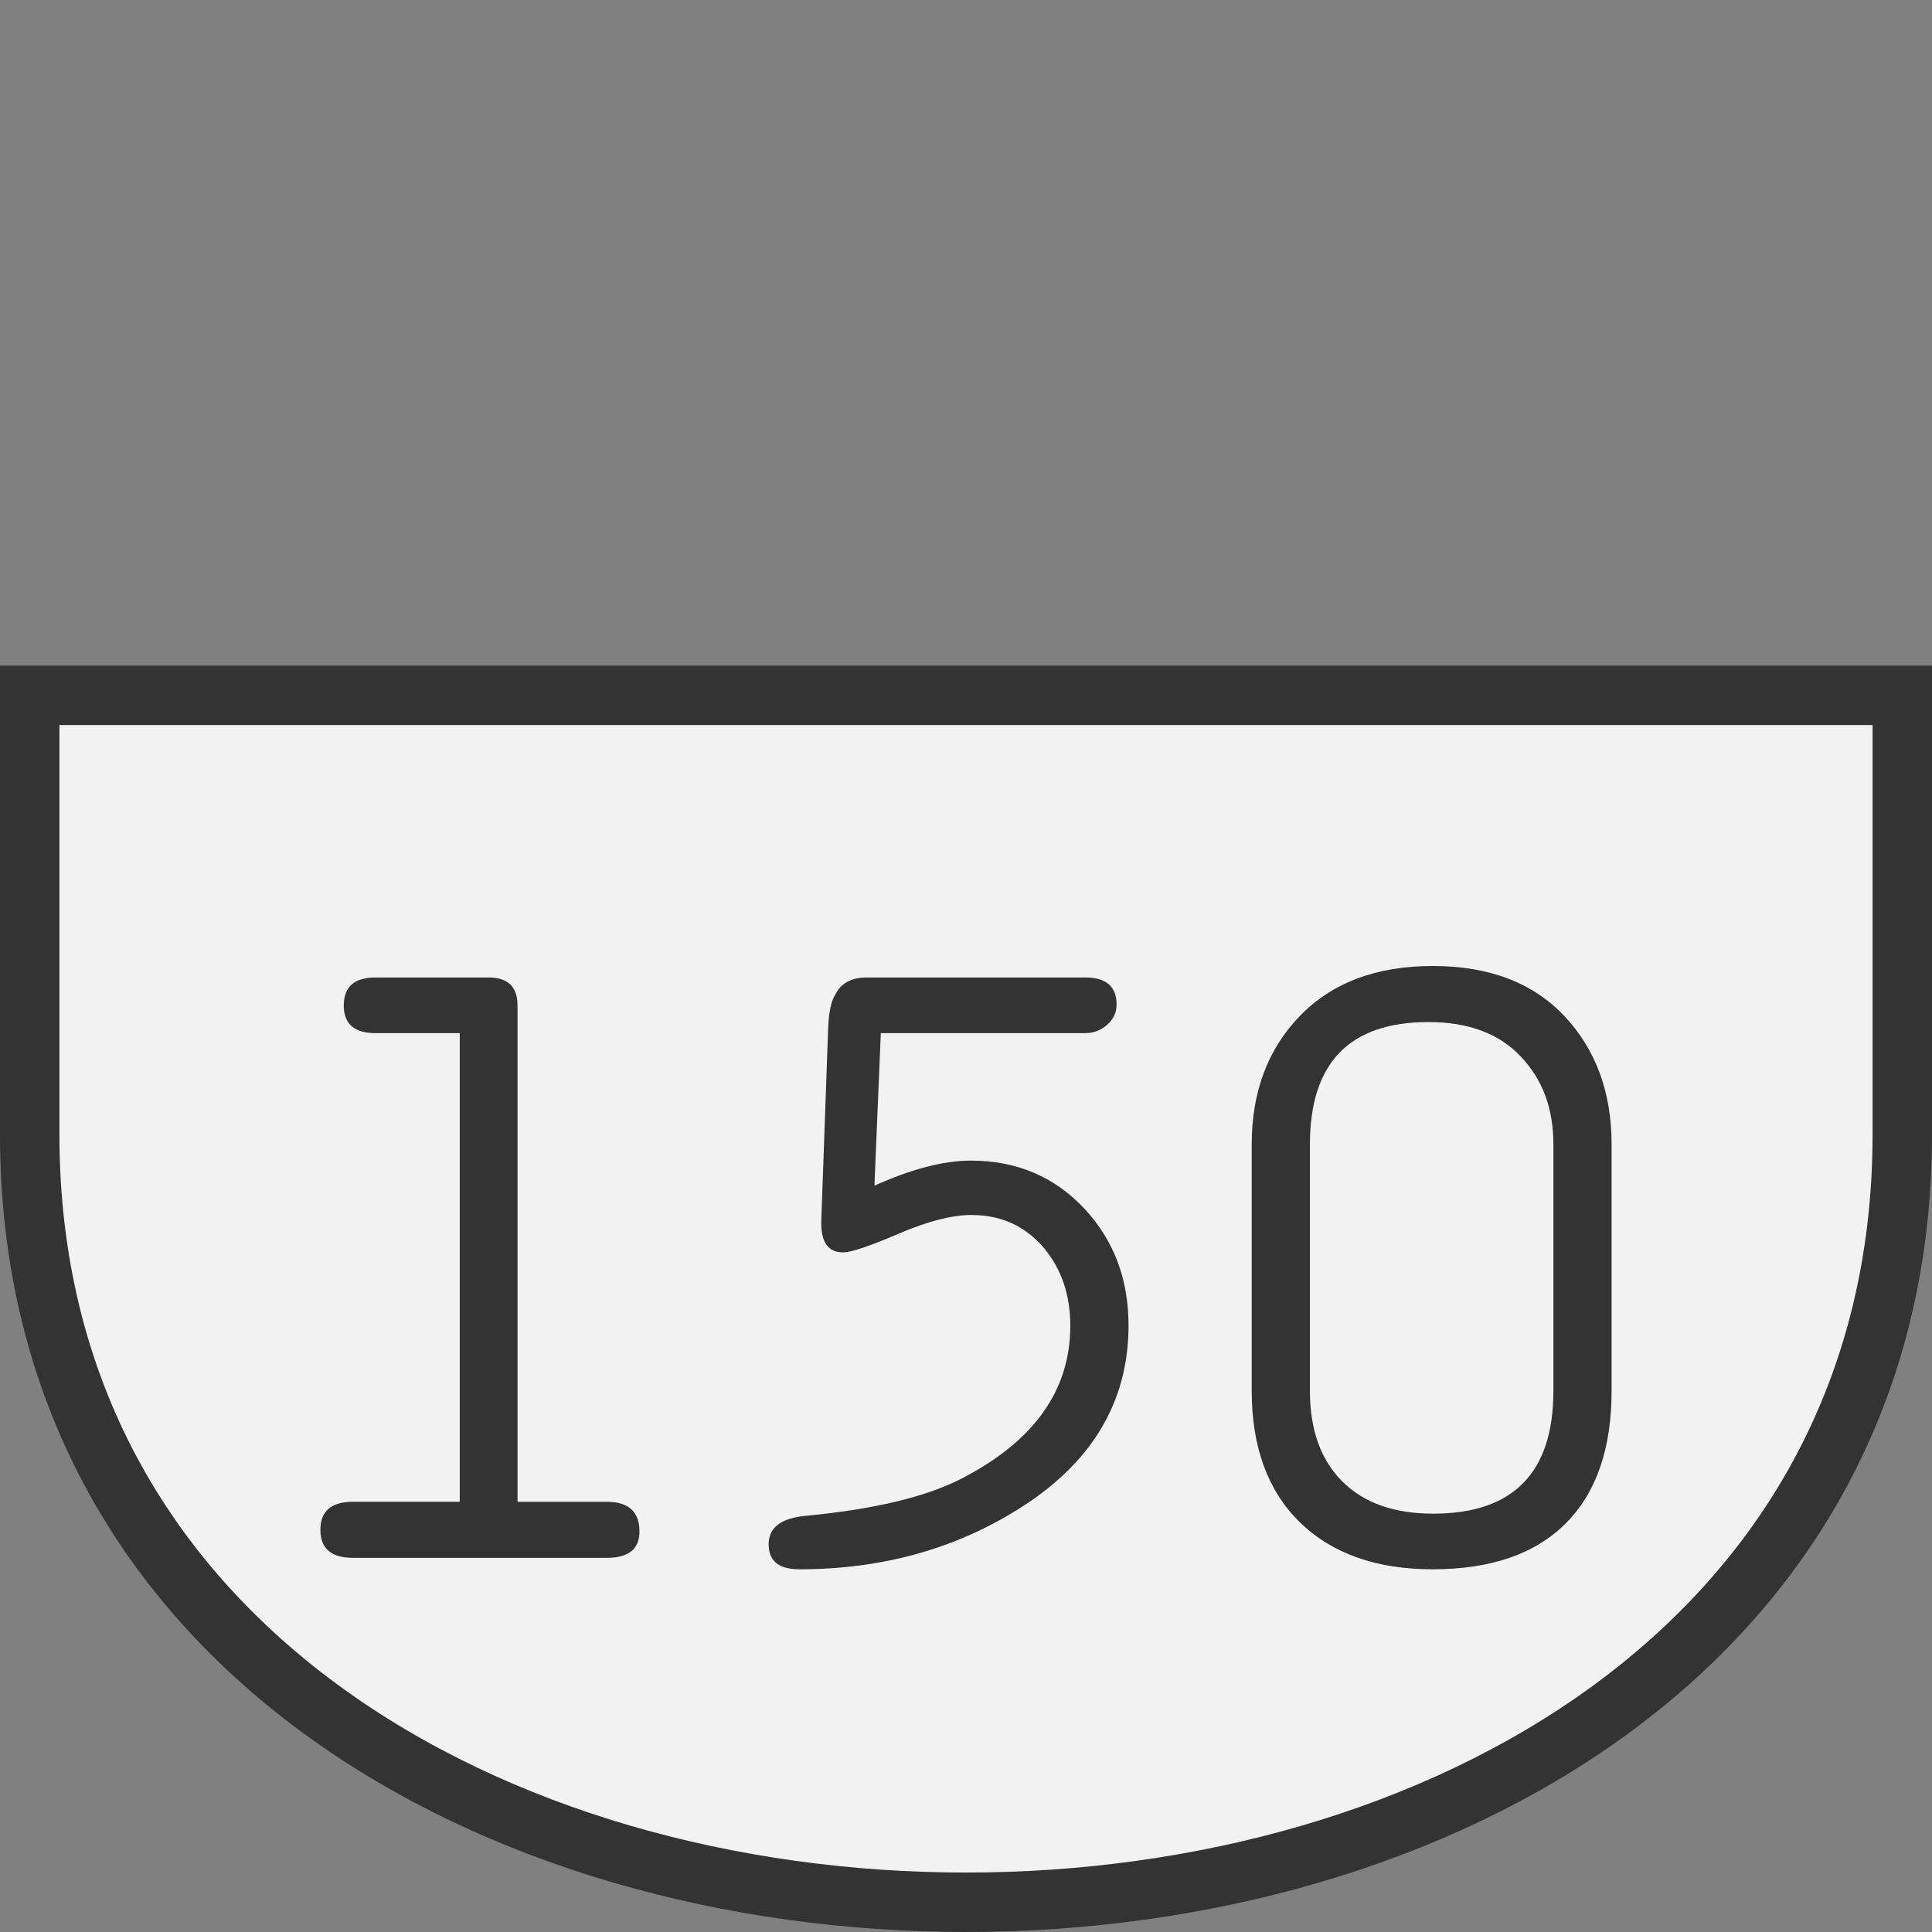 <svg xmlns="http://www.w3.org/2000/svg" width="64" height="64"><rect width="100%" height="100%" fill="#808080" stroke="none"/><path fill="none" d="M0 0h64v64H0z" style="fill:#f2f2f2;fill-opacity:0;stroke-width:6.4;stroke-linecap:round;stroke-linejoin:round;paint-order:markers stroke fill;stop-color:#333"/><path d="M.984 23.034h62.032v14.539c0 33.923-62.032 33.923-62.032 0V23.034z" style="font-style:normal;font-variant:normal;font-weight:400;font-stretch:normal;font-size:30px;line-height:1.25;font-family:Roboto;font-variant-ligatures:normal;font-variant-caps:normal;font-variant-numeric:normal;font-feature-settings:normal;text-align:start;letter-spacing:0;word-spacing:0;writing-mode:lr-tb;text-anchor:start;fill:#f2f2f2;fill-opacity:1;stroke:#333;stroke-width:1.969;stroke-linecap:butt;stroke-linejoin:miter;stroke-miterlimit:4;stroke-dasharray:none;stroke-opacity:1"/><g aria-label="150" style="font-style:normal;font-variant:normal;font-weight:400;font-stretch:normal;font-size:28.825px;line-height:1.25;font-family:saxMono;-inkscape-font-specification:saxMono;letter-spacing:0;word-spacing:0;fill:#333;fill-opacity:1;stroke:none;stroke-width:.721"><path d="M.003 49.748V34.224h-2.787q-1.055 0-1.055-.915 0-.929 1.055-.929H.96q.957 0 .957.929v16.44h2.956q1.083 0 1.083.984 0 .873-1.083.873H-3.53q-1.084 0-1.084-.929t1.084-.929zM13.74 39.277q1.843-.83 3.195-.83 2.28 0 3.772 1.604 1.45 1.562 1.45 3.856 0 3.828-3.688 6.108-3.167 1.97-7.22 1.97-1.014 0-1.014-.83t1.239-.942q3.378-.324 5.137-1.225 3.617-1.858 3.617-5.067 0-1.52-.858-2.561-.93-1.112-2.421-1.112-.957 0-2.407.619-1.436.62-1.844.62-.76 0-.718-1.084l.226-6.32q.028-.816.239-1.14.281-.563 1.041-.563h7.235q1.041 0 1.041.9 0 .395-.323.676-.31.268-.718.268h-6.77zM26.238 46.075V37.91q0-2.603 1.59-4.25Q29.433 32 32.234 32q2.8 0 4.363 1.66 1.562 1.662 1.562 4.251v8.164q0 2.87-1.52 4.39-1.52 1.52-4.405 1.52-2.801 0-4.406-1.561-1.59-1.563-1.59-4.35zm9.993 0V37.91q0-1.787-1.084-2.913-1.07-1.14-3.054-1.14-3.927 0-3.927 4.053v8.164q0 1.928 1.07 2.998 1.07 1.07 3.012 1.07 3.983 0 3.983-4.068z" style="font-style:normal;font-variant:normal;font-weight:400;font-stretch:normal;font-size:28.825px;line-height:1.25;font-family:saxMono;-inkscape-font-specification:saxMono;letter-spacing:0;word-spacing:0;fill:#333;fill-opacity:1;stroke:none;stroke-width:.721" transform="translate(15.227)"/></g></svg>